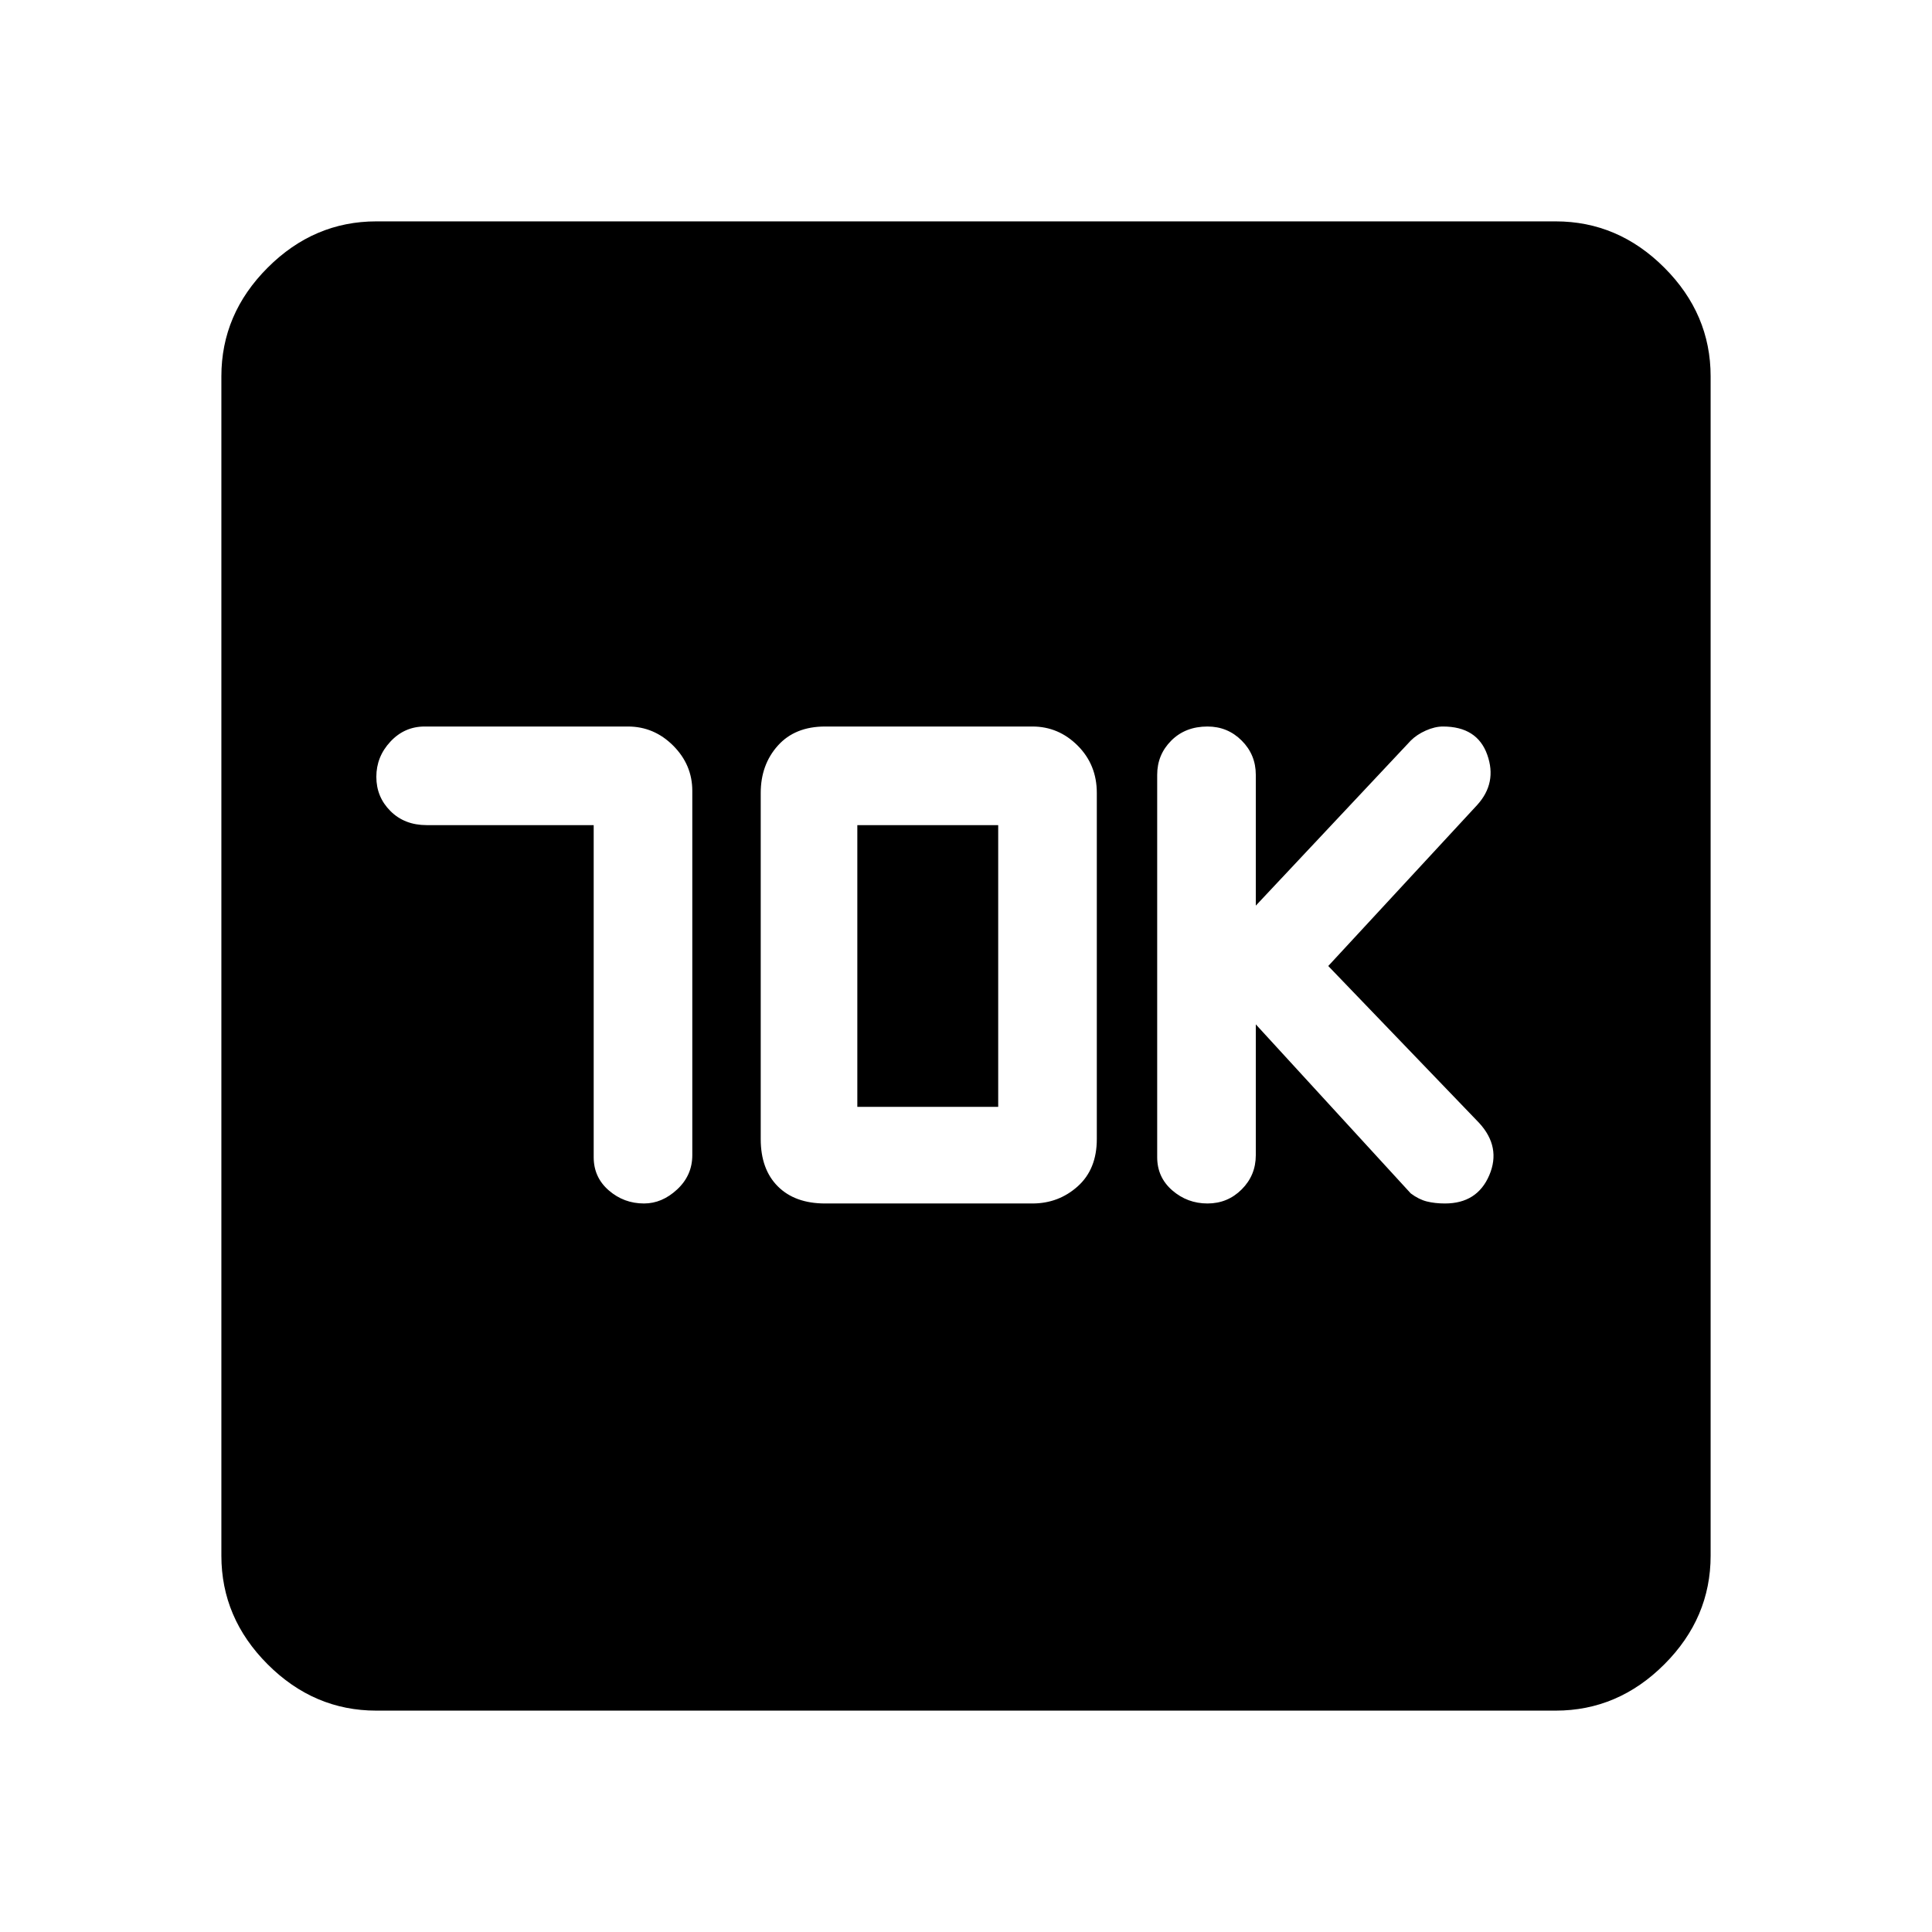 <svg xmlns="http://www.w3.org/2000/svg" height="48" width="48"><path d="M30 29.9Q30.5 29.9 30.85 29.55Q31.2 29.2 31.2 28.7V25.45L35.05 29.65Q35.25 29.8 35.45 29.85Q35.65 29.9 35.9 29.9Q36.7 29.9 37 29.2Q37.3 28.5 36.75 27.9L33 24L36.7 20Q37.2 19.45 36.95 18.75Q36.7 18.05 35.85 18.05Q35.65 18.05 35.425 18.15Q35.2 18.25 35.05 18.4L31.2 22.5V19.25Q31.2 18.75 30.85 18.4Q30.5 18.05 30 18.05Q29.45 18.05 29.1 18.4Q28.75 18.75 28.75 19.25V28.75Q28.75 29.25 29.125 29.575Q29.5 29.9 30 29.9ZM14.75 20.5V28.75Q14.75 29.25 15.125 29.575Q15.5 29.9 16 29.9Q16.45 29.9 16.825 29.55Q17.2 29.2 17.2 28.7V19.65Q17.2 19 16.725 18.525Q16.25 18.05 15.6 18.05H10.55Q10.05 18.05 9.7 18.425Q9.35 18.8 9.35 19.3Q9.35 19.8 9.7 20.15Q10.05 20.5 10.6 20.5ZM20.5 29.9H25.65Q26.3 29.9 26.775 29.475Q27.25 29.05 27.25 28.3V19.7Q27.25 19 26.775 18.525Q26.3 18.05 25.65 18.05H20.5Q19.75 18.05 19.325 18.525Q18.9 19 18.9 19.7V28.3Q18.9 29.05 19.325 29.475Q19.75 29.9 20.5 29.9ZM21.3 27.5V20.5H24.8V27.5ZM9.35 42.5Q7.8 42.5 6.65 41.35Q5.5 40.2 5.5 38.65V9.35Q5.5 7.8 6.65 6.65Q7.8 5.5 9.35 5.5H38.65Q40.2 5.5 41.35 6.65Q42.5 7.8 42.5 9.35V38.65Q42.5 40.2 41.35 41.35Q40.2 42.5 38.65 42.5Z"/></svg>